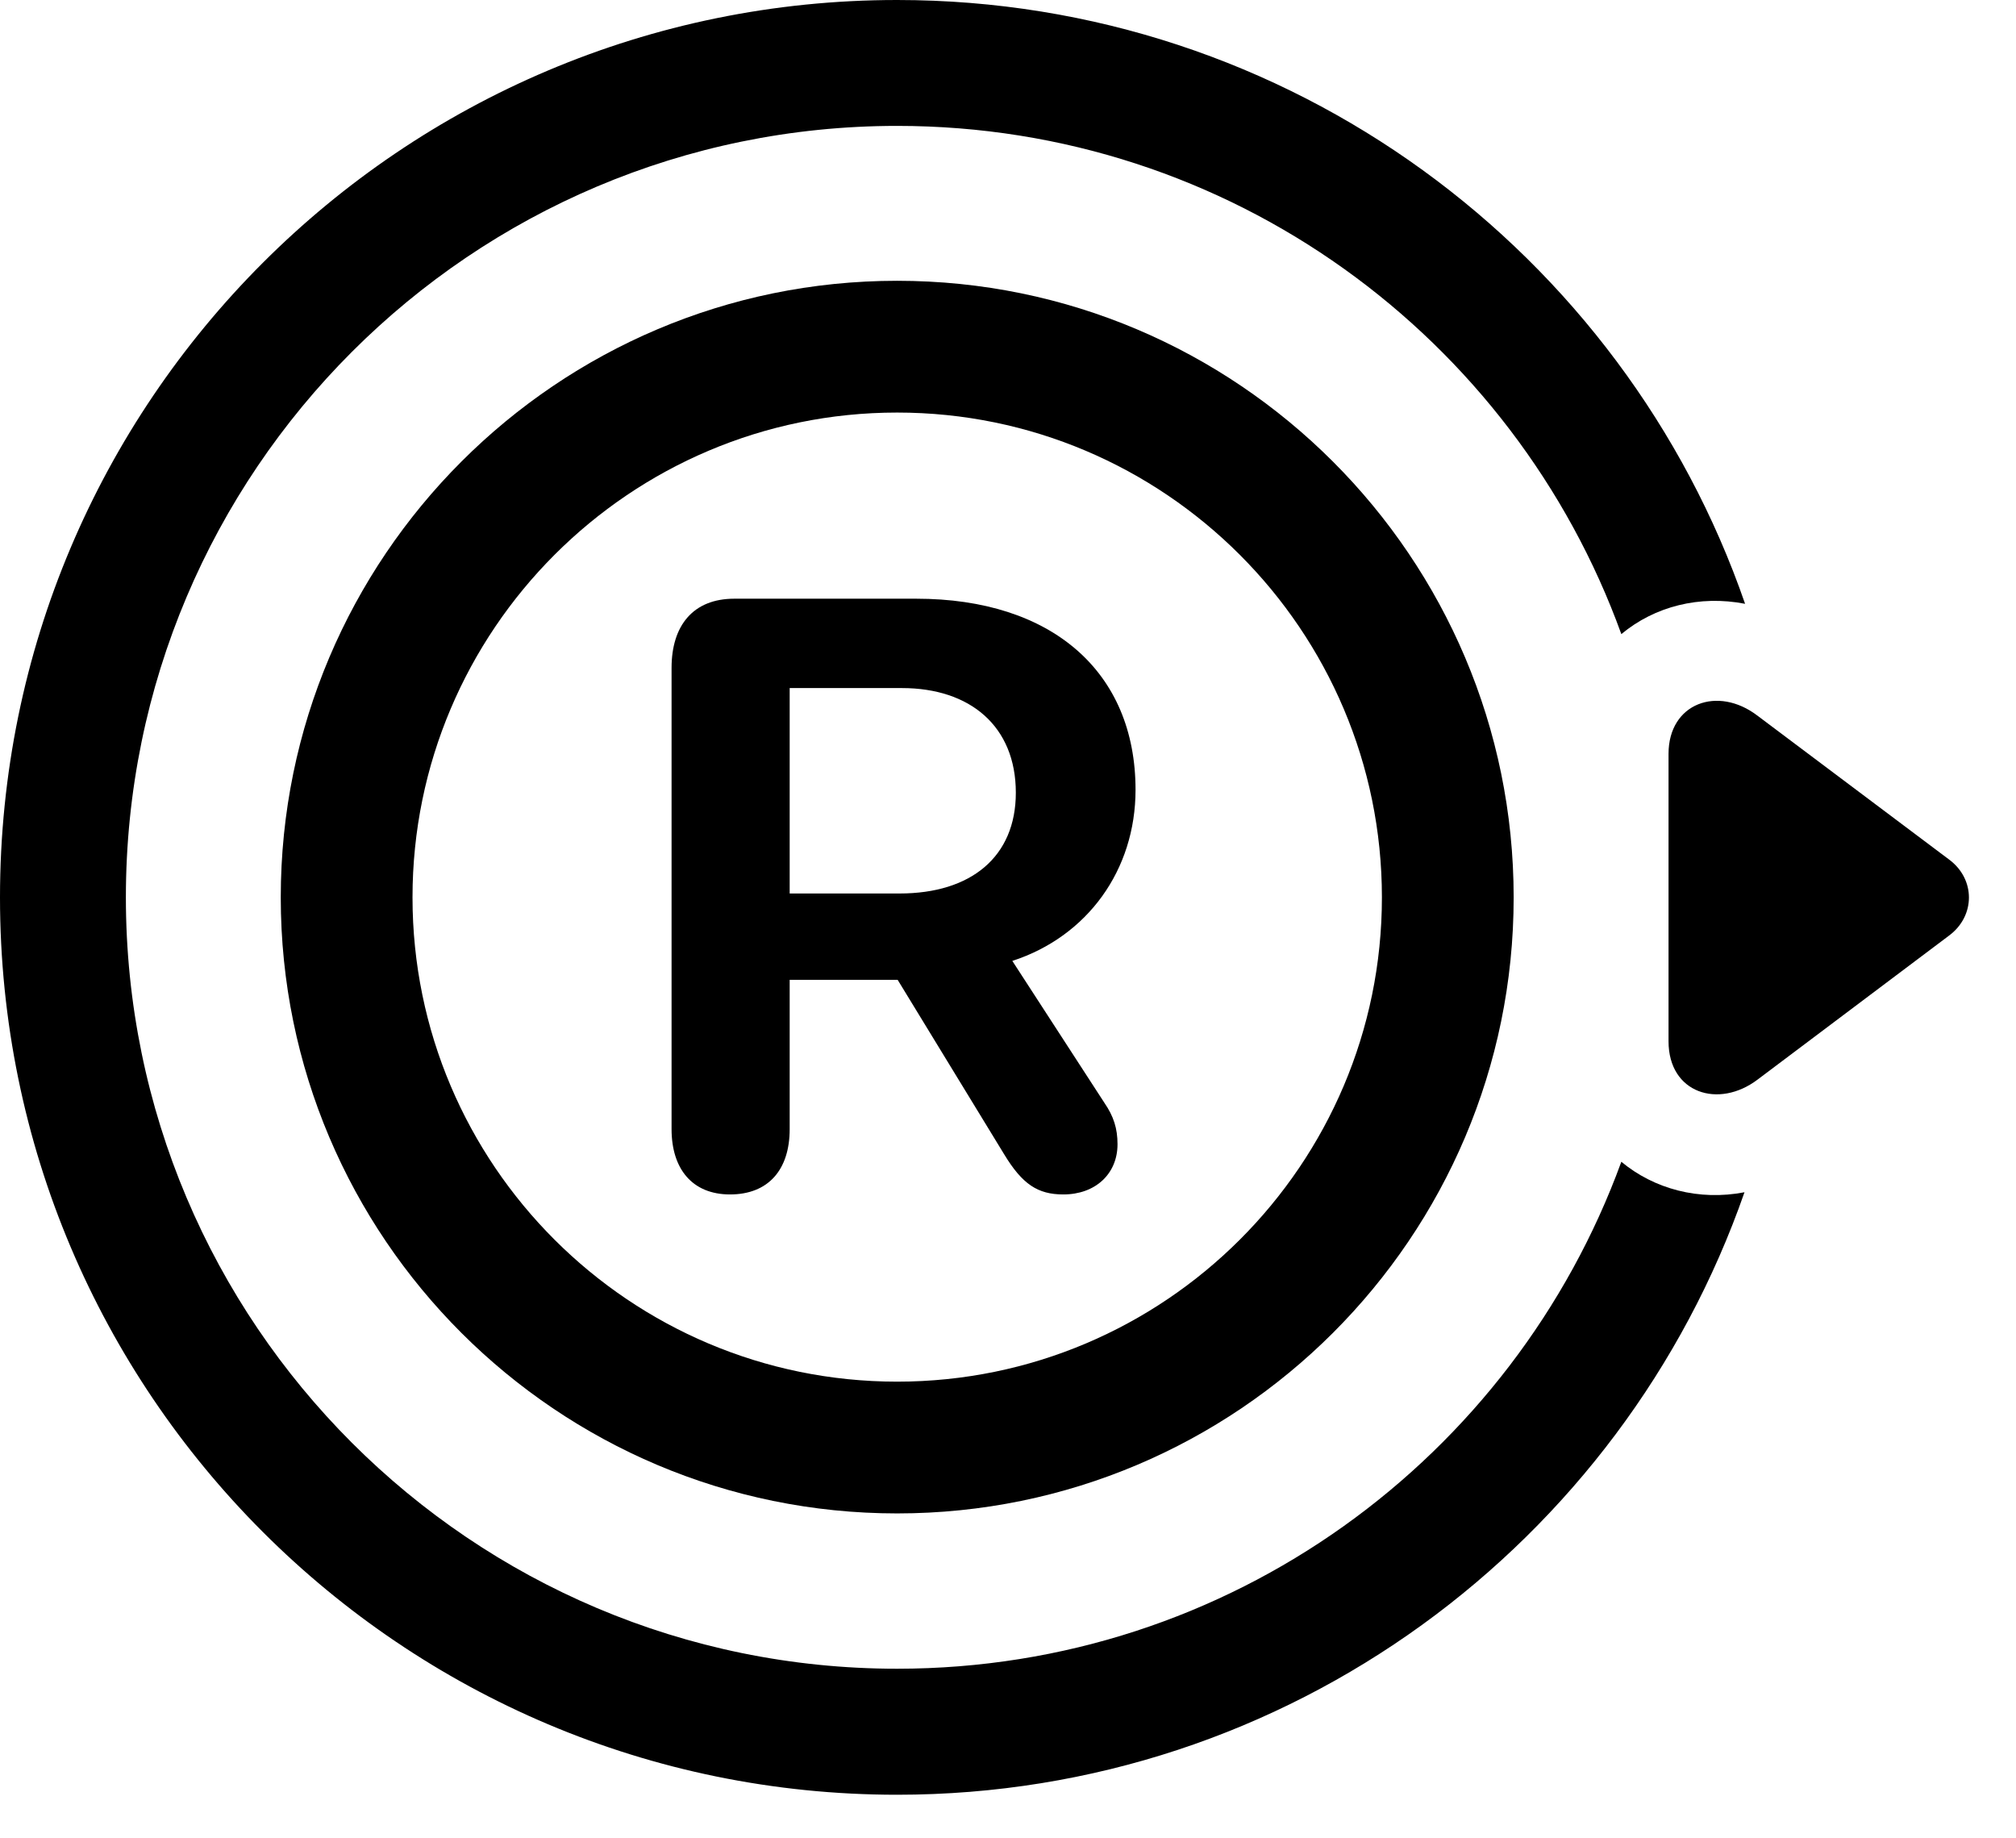 <svg width="34" height="31" viewBox="0 0 34 31" fill="none" xmlns="http://www.w3.org/2000/svg">
<path d="M15.13 0C6.774 0 0 6.776 0 15.133C0 23.489 6.774 30.265 15.13 30.265C21.739 30.265 27.361 26.016 29.421 20.105C28.655 20.253 27.897 20.051 27.344 19.591C25.524 24.581 20.745 28.14 15.13 28.14C7.95 28.14 2.123 22.313 2.123 15.133C2.123 7.95 7.95 2.123 15.13 2.123C20.755 2.123 25.534 5.694 27.344 10.693C27.907 10.224 28.665 10.033 29.431 10.182C27.383 4.259 21.751 0 15.13 0Z" fill="black"/>
<path d="M15.13 25.521C20.865 25.521 25.528 20.867 25.528 15.133C25.528 9.398 20.865 4.735 15.13 4.735C9.396 4.735 4.735 9.398 4.735 15.133C4.735 20.867 9.396 25.521 15.13 25.521ZM15.13 23.299C10.623 23.299 6.957 19.64 6.957 15.133C6.957 10.625 10.623 6.957 15.13 6.957C19.638 6.957 23.306 10.625 23.306 15.133C23.306 19.64 19.638 23.299 15.13 23.299ZM29.642 12.07C28.968 11.554 28.14 11.86 28.14 12.711V17.56C28.14 18.436 28.985 18.703 29.642 18.205L32.871 15.777C33.317 15.446 33.319 14.825 32.871 14.494L29.642 12.07ZM12.312 20.142C12.957 20.142 13.318 19.727 13.318 19.041V16.523H15.139L16.934 19.463C17.24 19.968 17.5 20.142 17.933 20.142C18.474 20.142 18.847 19.795 18.847 19.295C18.847 19.03 18.782 18.825 18.627 18.599L17.073 16.204C18.341 15.792 19.151 14.67 19.151 13.319C19.151 11.329 17.741 10.096 15.451 10.096H12.384C11.69 10.096 11.326 10.549 11.326 11.262V19.041C11.326 19.709 11.673 20.142 12.312 20.142ZM13.318 15.067V11.603H15.211C16.364 11.603 17.132 12.249 17.132 13.368C17.132 14.448 16.377 15.067 15.172 15.067H13.318Z" fill="black"/>
</svg>
